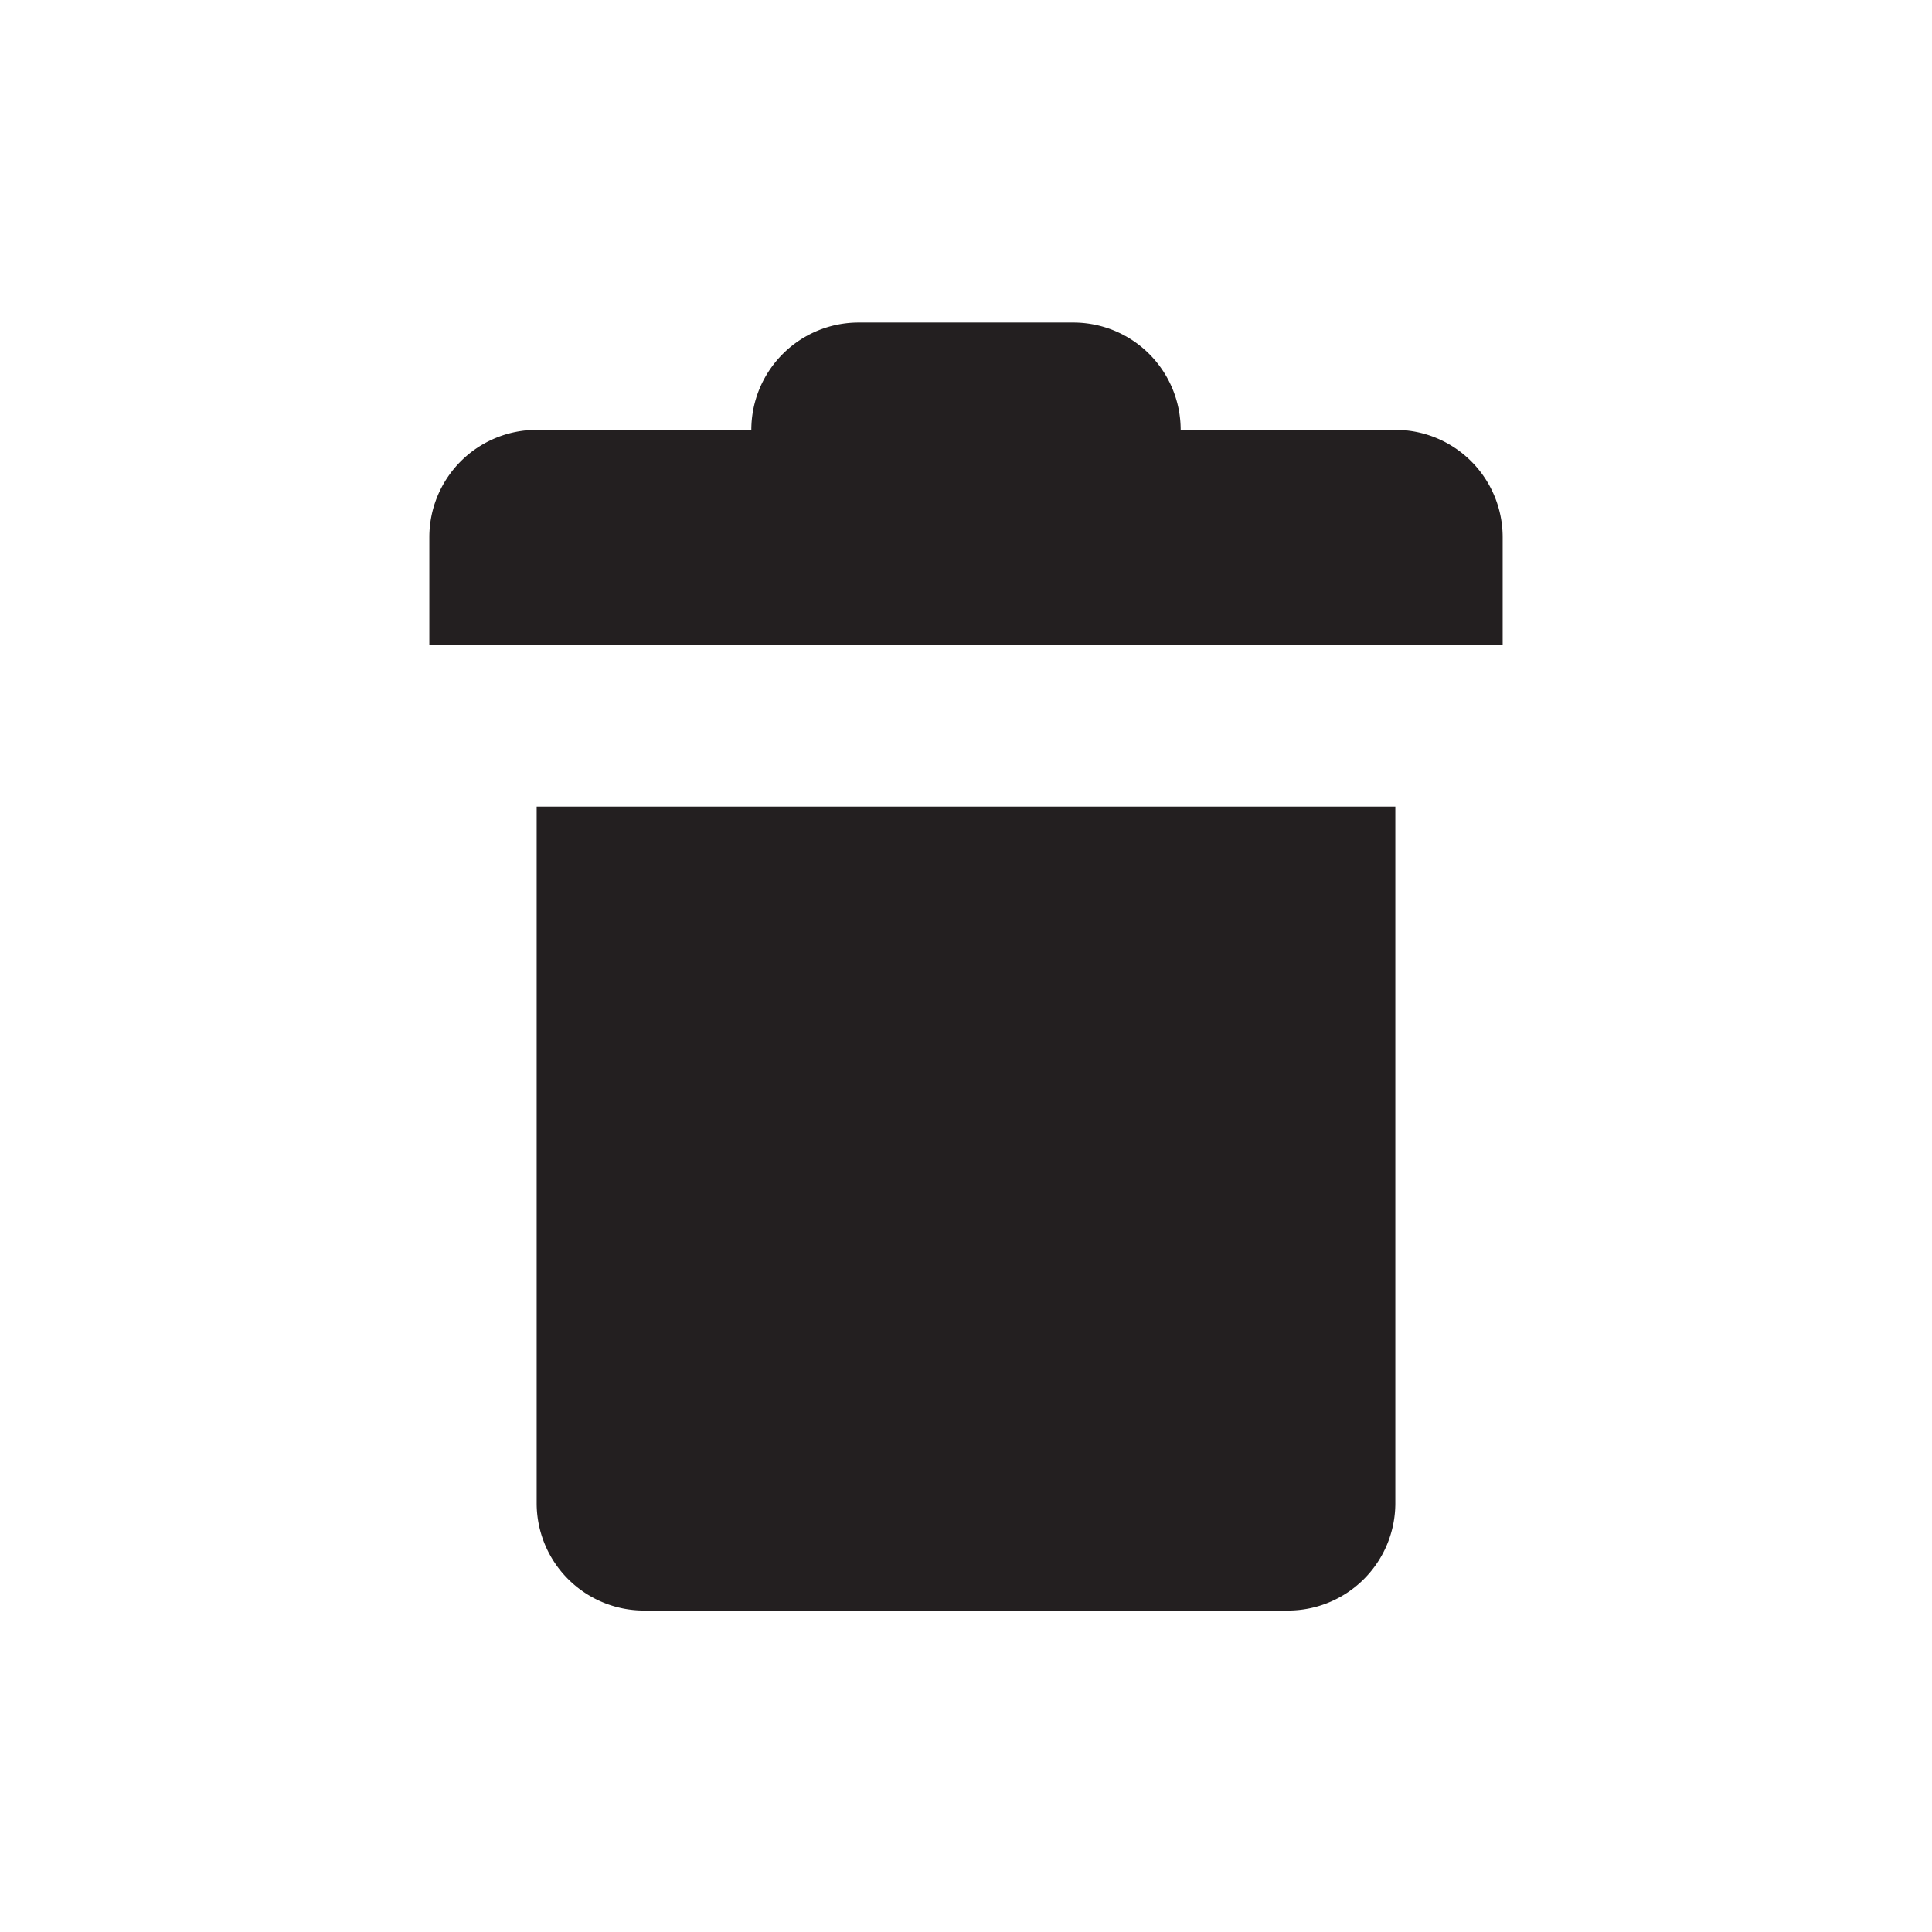 <svg id="Layer_1" data-name="Layer 1" xmlns="http://www.w3.org/2000/svg" viewBox="0 0 18 18"><title>trash</title><path d="M11,4.005h0a1,1,0,0,0-1-1H8a1,1,0,0,0-1,1H5a1,1,0,0,0-1,1v1H14v-1a1,1,0,0,0-1-1Z" fill="#231f20"/><path d="M5,7.515v6.49a1,1,0,0,0,1,1h6a1,1,0,0,0,1-1V7.515Z" fill="#231f20"/></svg>